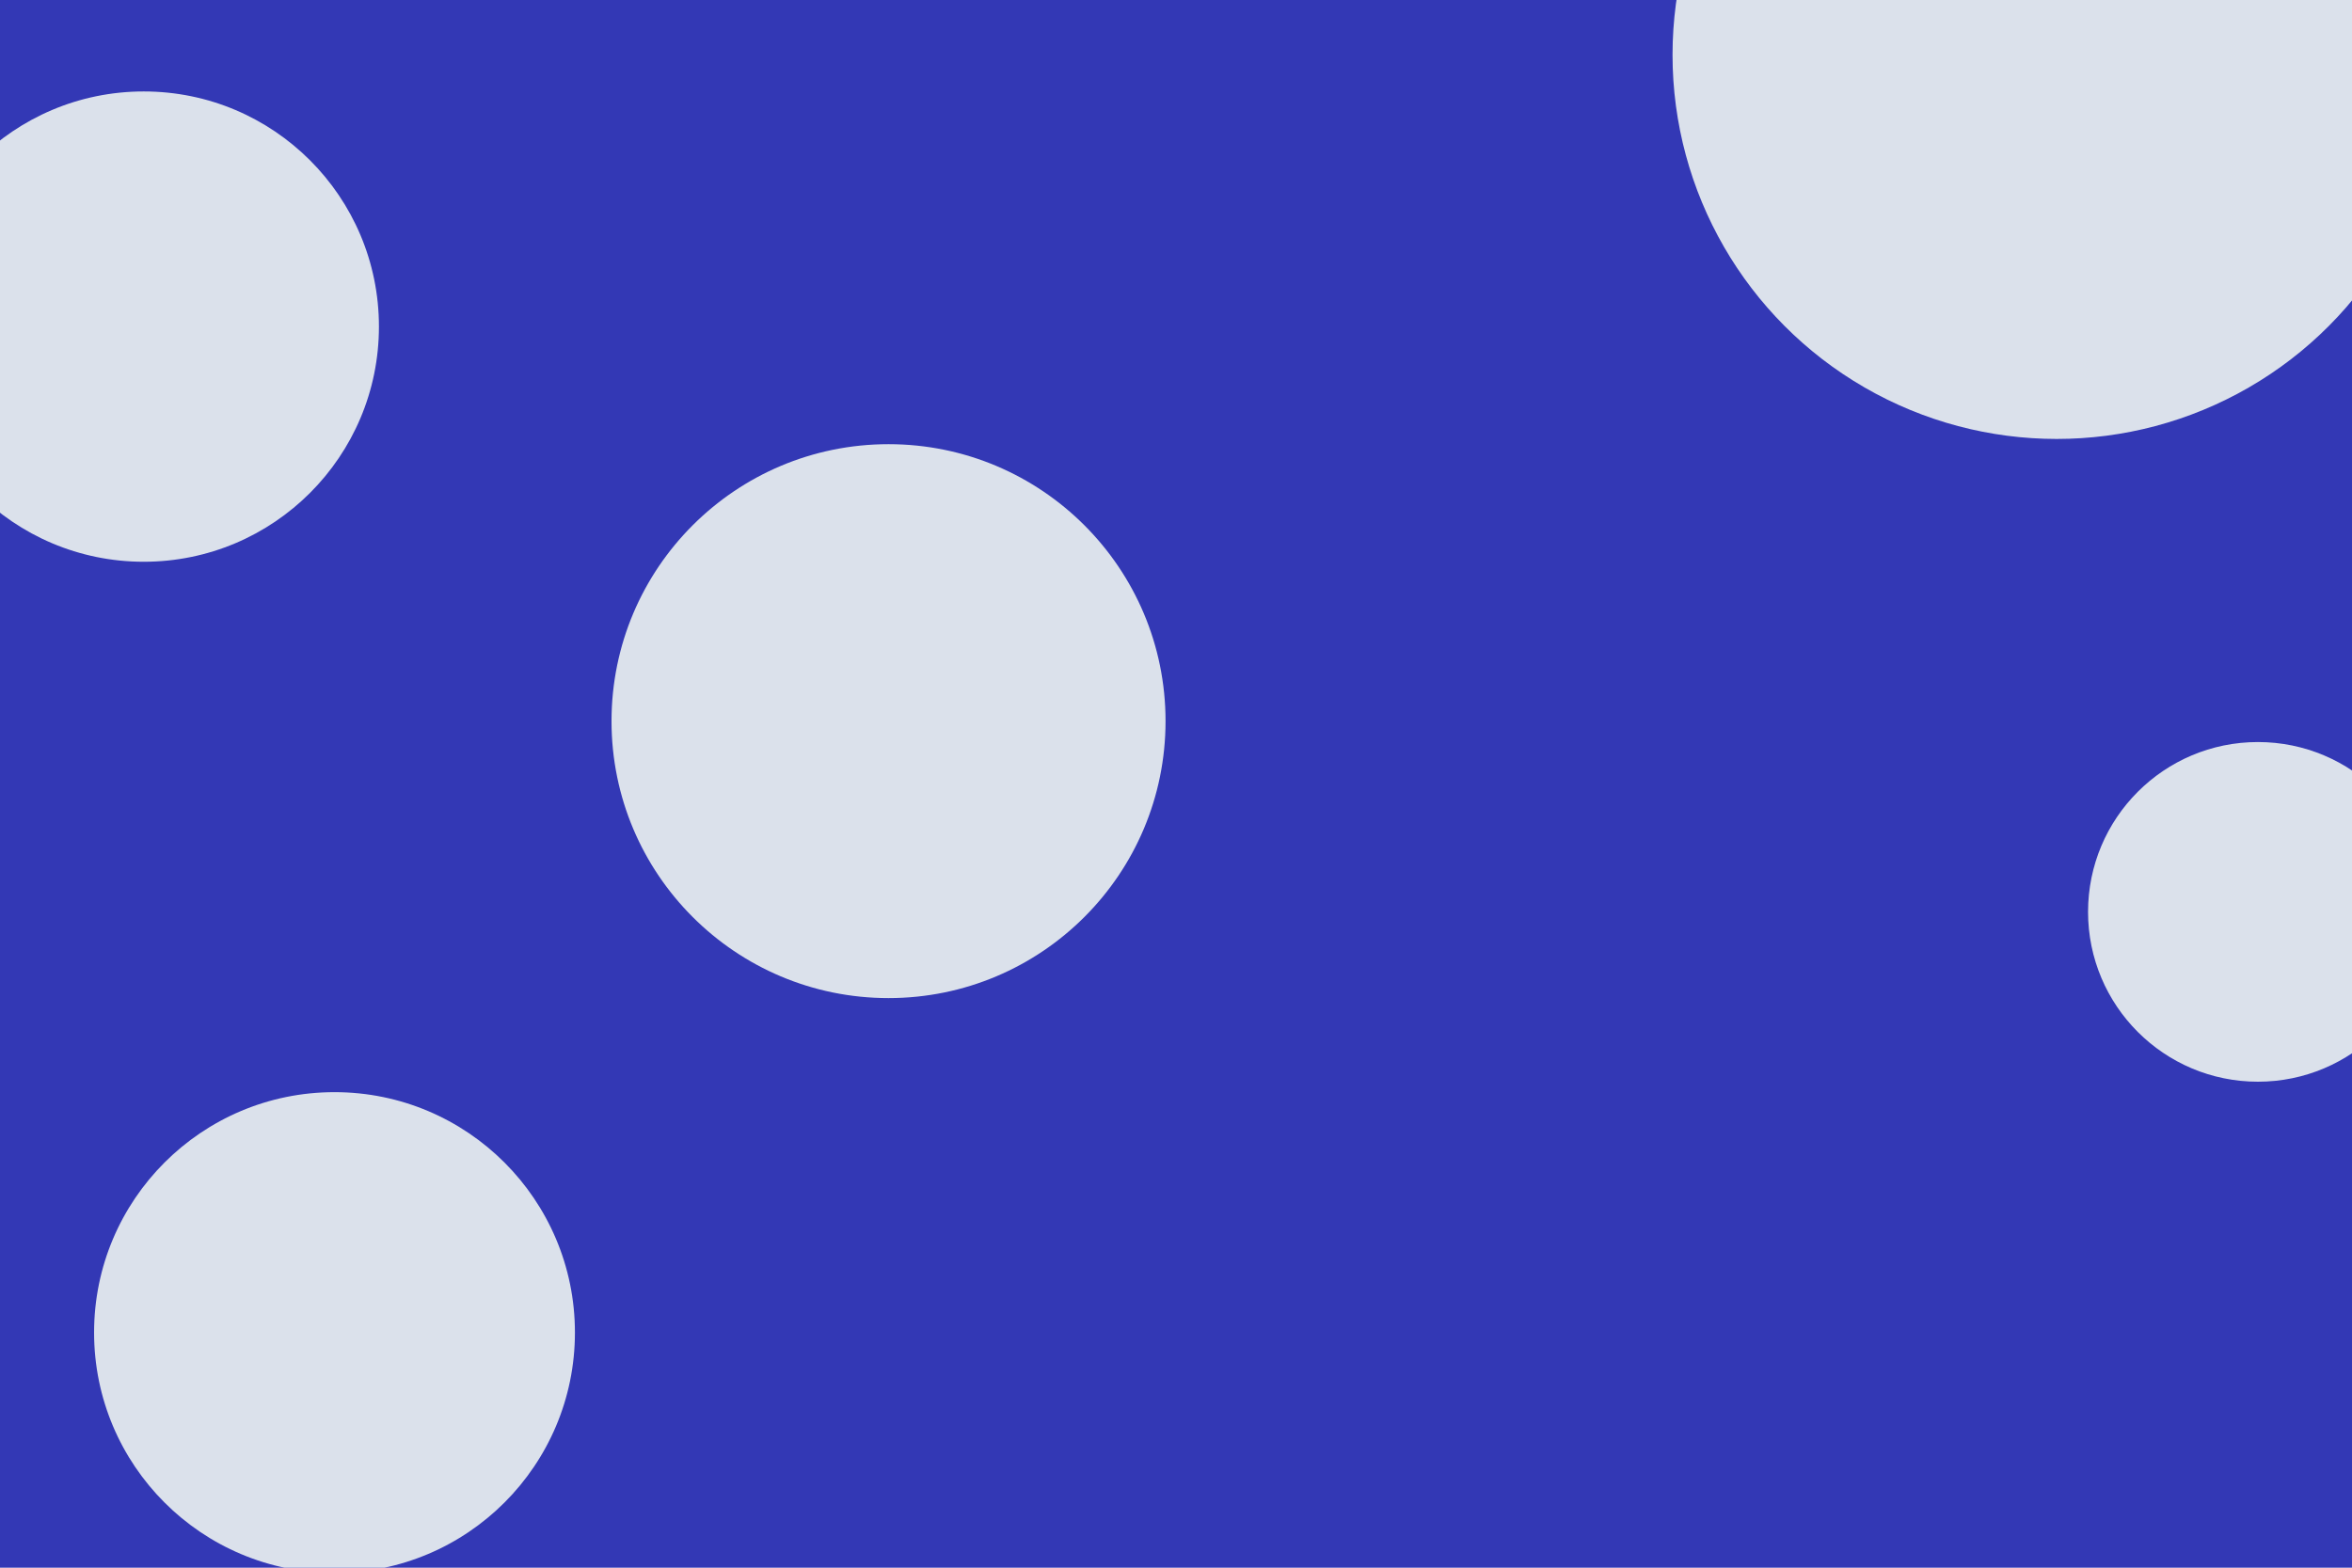 <svg id="visual" viewBox="0 0 900 600" width="900" height="600" xmlns="http://www.w3.org/2000/svg" xmlns:xlink="http://www.w3.org/1999/xlink" version="1.1"><rect x="0" y="0" width="900" height="600" fill="#3338b5"></rect><g fill="#dbe1eb"><circle r="147" cx="787" cy="21"></circle><circle r="65" cx="864" cy="349"></circle><circle r="90" cx="55" cy="125"></circle><circle r="92" cx="128" cy="510"></circle><circle r="106" cx="340" cy="276"></circle></g></svg>